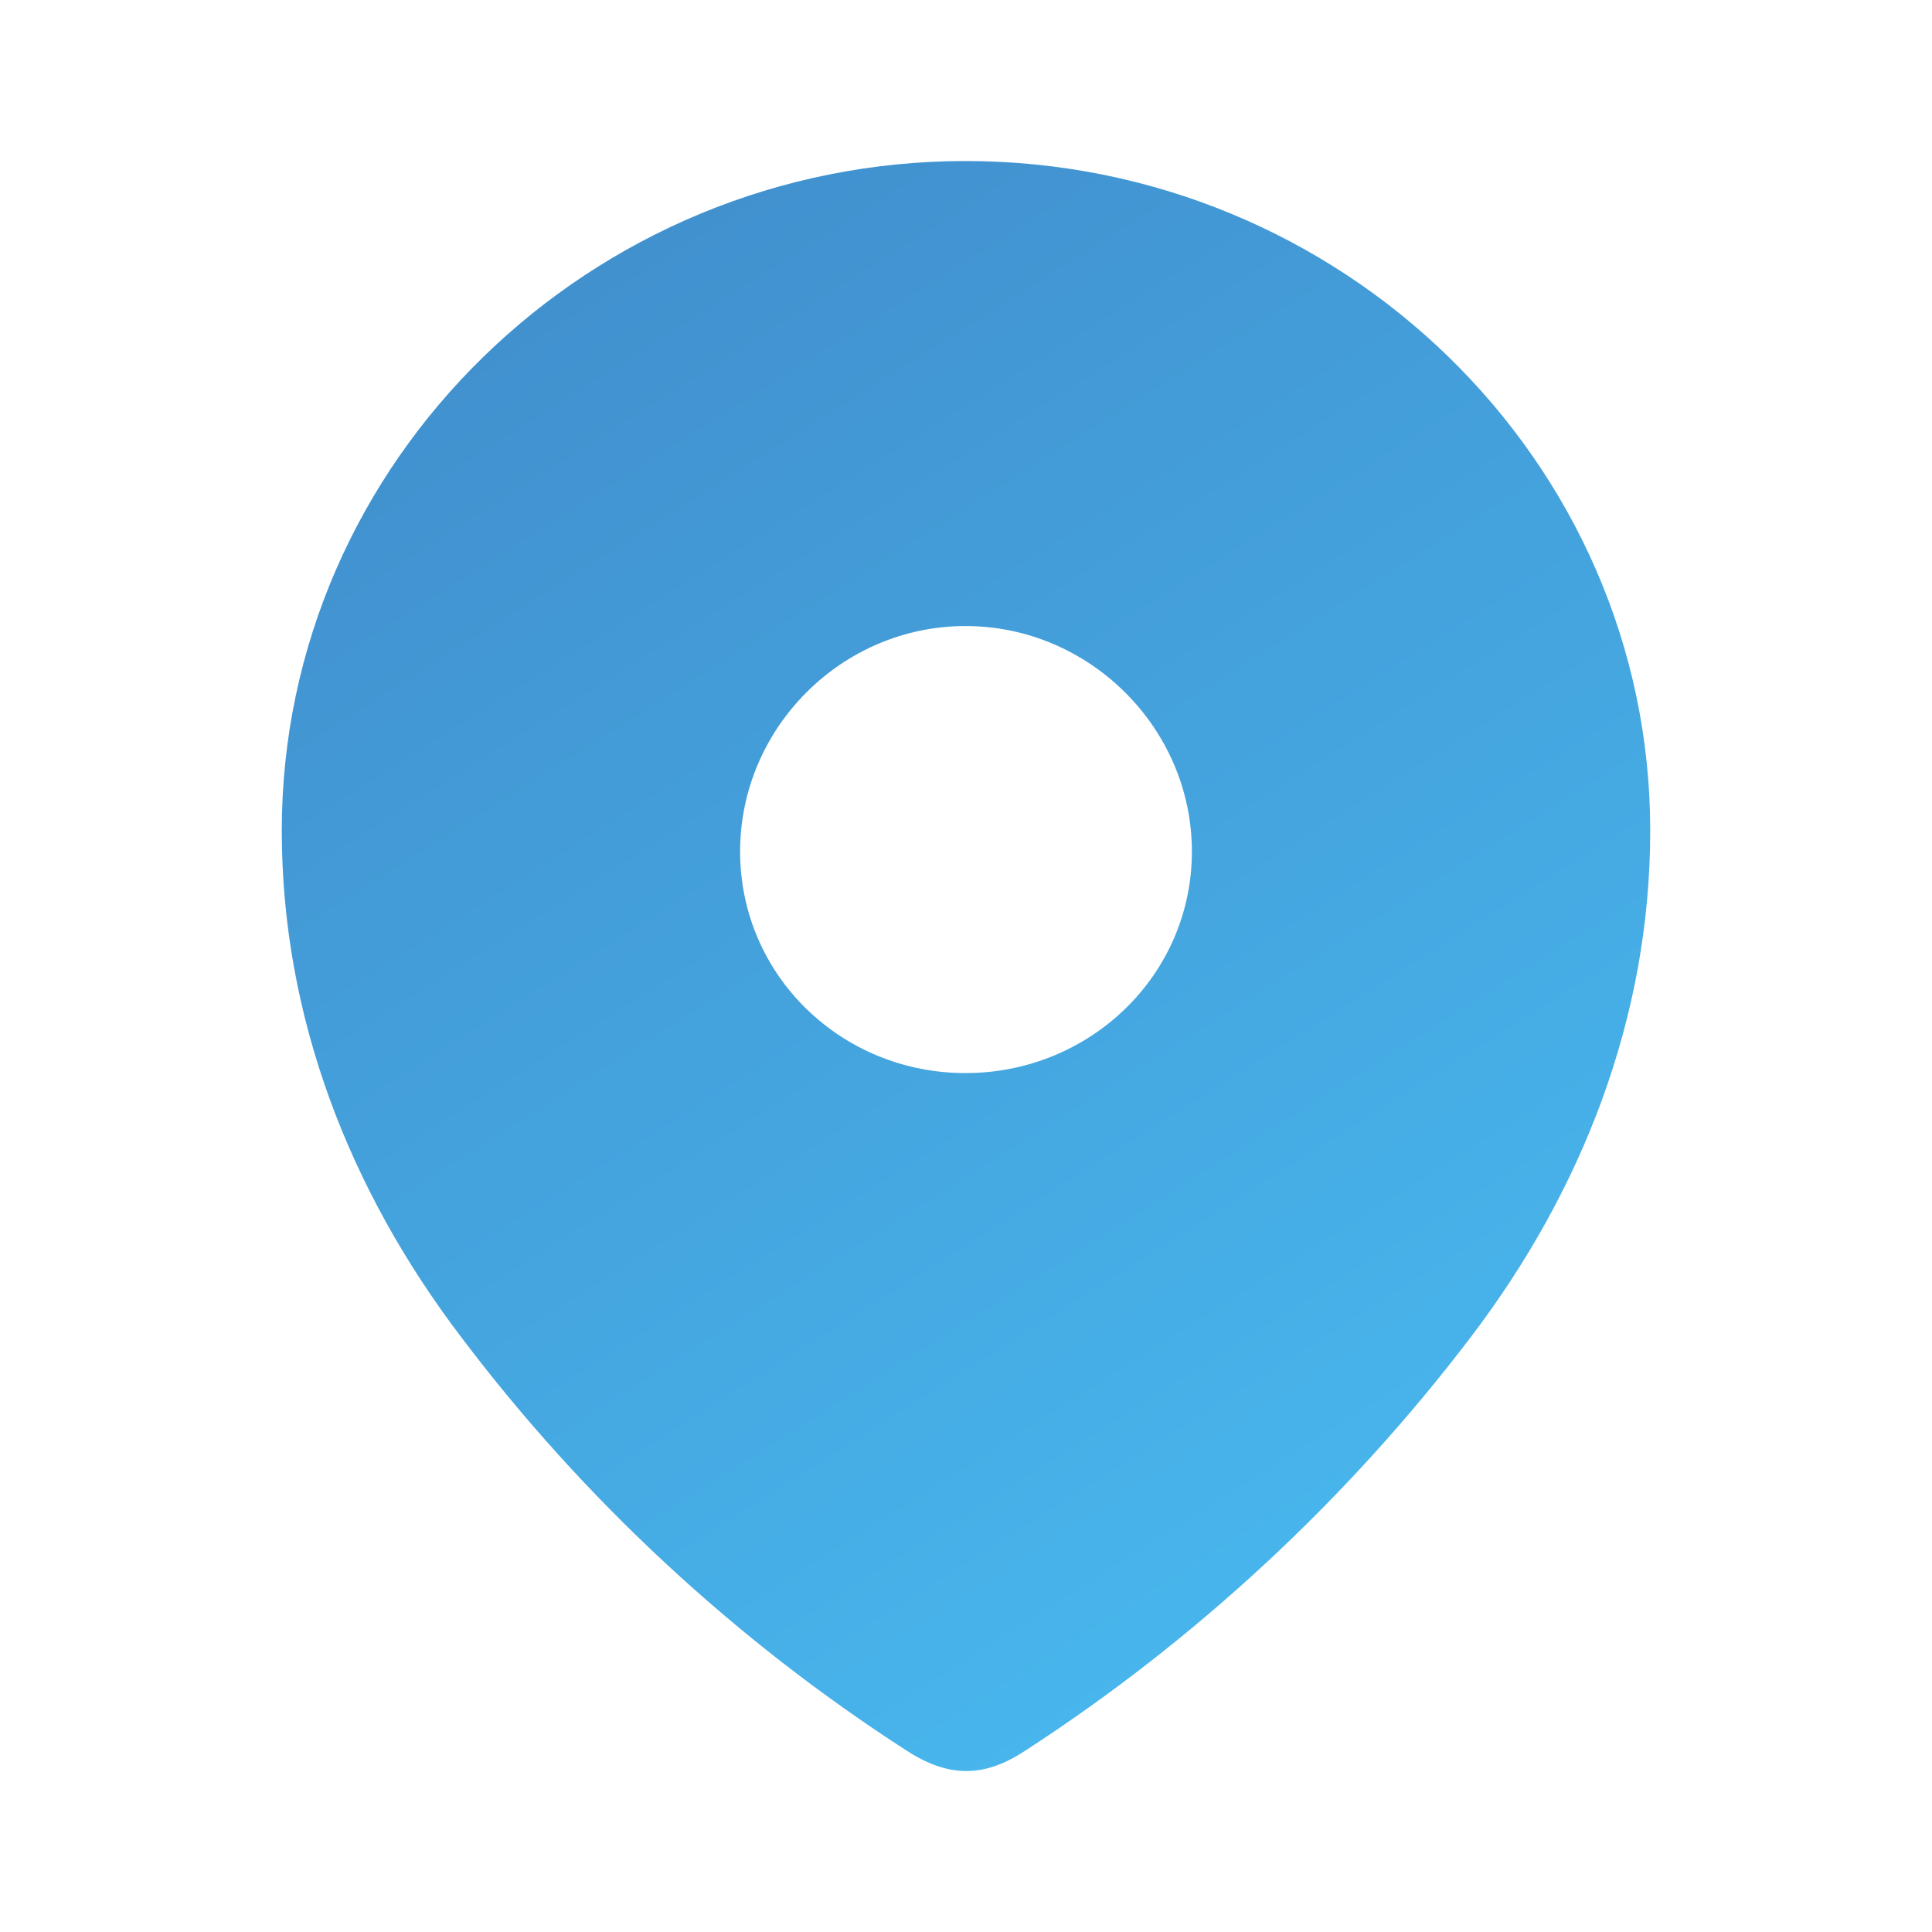 <svg width="26" height="26" viewBox="0 0 26 26" fill="none" xmlns="http://www.w3.org/2000/svg">
<g id="Location">
<g id="Iconly/Bold/Location">
<g id="Location_2">
<path id="Vector" d="M12.993 2.167C18.044 2.167 22.208 6.194 22.208 11.178C22.208 13.689 21.295 16.02 19.792 17.996C18.134 20.175 16.09 22.075 13.789 23.565C13.263 23.91 12.787 23.936 12.21 23.565C9.896 22.075 7.852 20.175 6.208 17.996C4.704 16.02 3.792 13.689 3.792 11.178C3.792 6.194 7.956 2.167 12.993 2.167ZM12.993 8.425C11.323 8.425 9.96 9.802 9.96 11.458C9.96 13.127 11.323 14.441 12.993 14.441C14.664 14.441 16.04 13.127 16.04 11.458C16.04 9.802 14.664 8.425 12.993 8.425Z" fill="url(#paint0_linear_1470_250882)"/>
</g>
</g>
</g>
<defs>
<linearGradient id="paint0_linear_1470_250882" x1="3" y1="-3.5" x2="20.583" y2="24.375" gradientUnits="userSpaceOnUse">
<stop stop-color="#3E81C2"/>
<stop offset="1" stop-color="#49BDF2"/>
</linearGradient>
</defs>
</svg>
